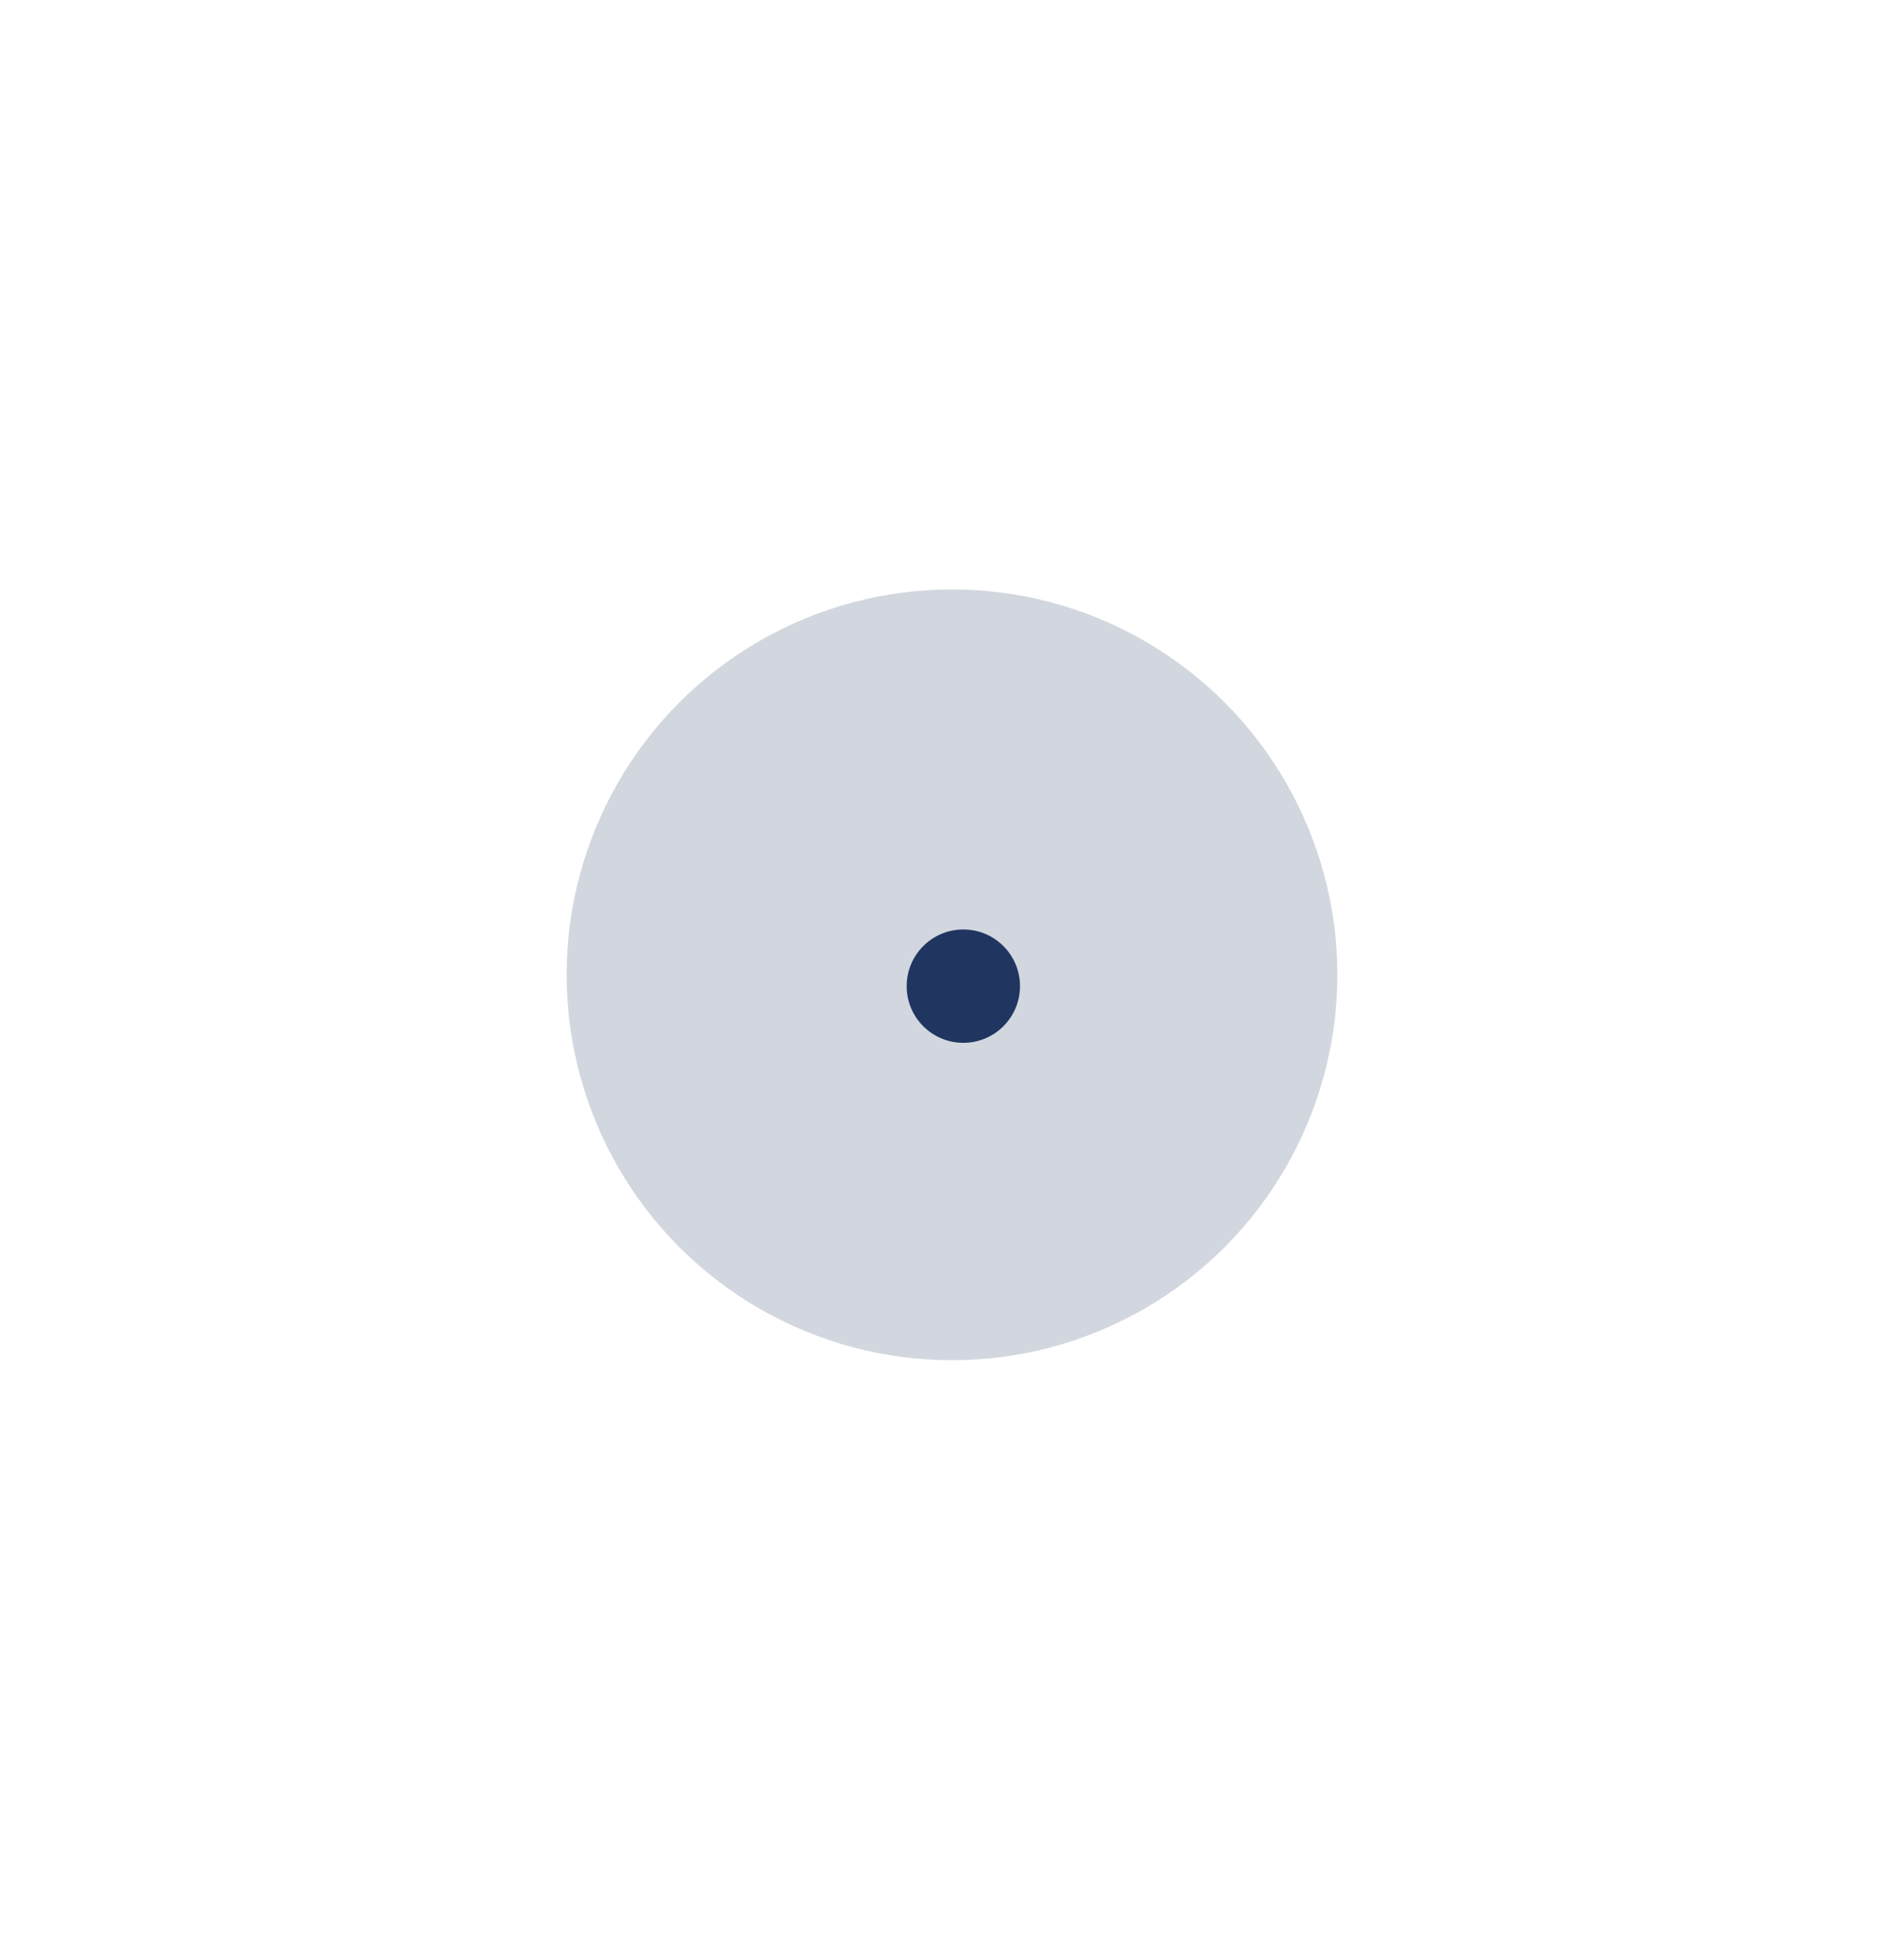 <?xml version="1.0" encoding="UTF-8"?>
<svg width="84px" height="86px" viewBox="0 0 84 86" version="1.1" xmlns="http://www.w3.org/2000/svg" xmlns:xlink="http://www.w3.org/1999/xlink">
    <!-- Generator: sketchtool 52.5 (67469) - http://www.bohemiancoding.com/sketch -->
    <title>AA142A7C-0AC7-4014-BA56-94ECCC995177</title>
    <desc>Created with sketchtool.</desc>
    <defs>
        <filter x="-226.5%" y="-226.5%" width="552.9%" height="552.9%" filterUnits="objectBoundingBox" id="filter-1">
            <feOffset dx="0" dy="10" in="SourceAlpha" result="shadowOffsetOuter1"></feOffset>
            <feGaussianBlur stdDeviation="15" in="shadowOffsetOuter1" result="shadowBlurOuter1"></feGaussianBlur>
            <feColorMatrix values="0 0 0 0 0   0 0 0 0 0   0 0 0 0 0  0 0 0 0.01 0" type="matrix" in="shadowBlurOuter1" result="shadowMatrixOuter1"></feColorMatrix>
            <feMerge>
                <feMergeNode in="shadowMatrixOuter1"></feMergeNode>
                <feMergeNode in="SourceGraphic"></feMergeNode>
            </feMerge>
        </filter>
    </defs>
    <g id="DesignDashboardAgents-" stroke="none" stroke-width="1" fill="none" fill-rule="evenodd">
        <g id="1a-Dashboard-Overview" transform="translate(-973, -711)" fill="#203660">
            <g id="tables" transform="translate(55, 345)">
                <g id="Map" transform="translate(900, 24)">
                    <g id="map-not-selected" filter="url(#filter-1)" transform="translate(43, 358)">
                        <circle id="Oval" opacity="0.2" cx="17" cy="17" r="17"></circle>
                        <circle id="Oval-Copy" cx="17.5" cy="17.5" r="2.5"></circle>
                    </g>
                </g>
            </g>
        </g>
    </g>
</svg>